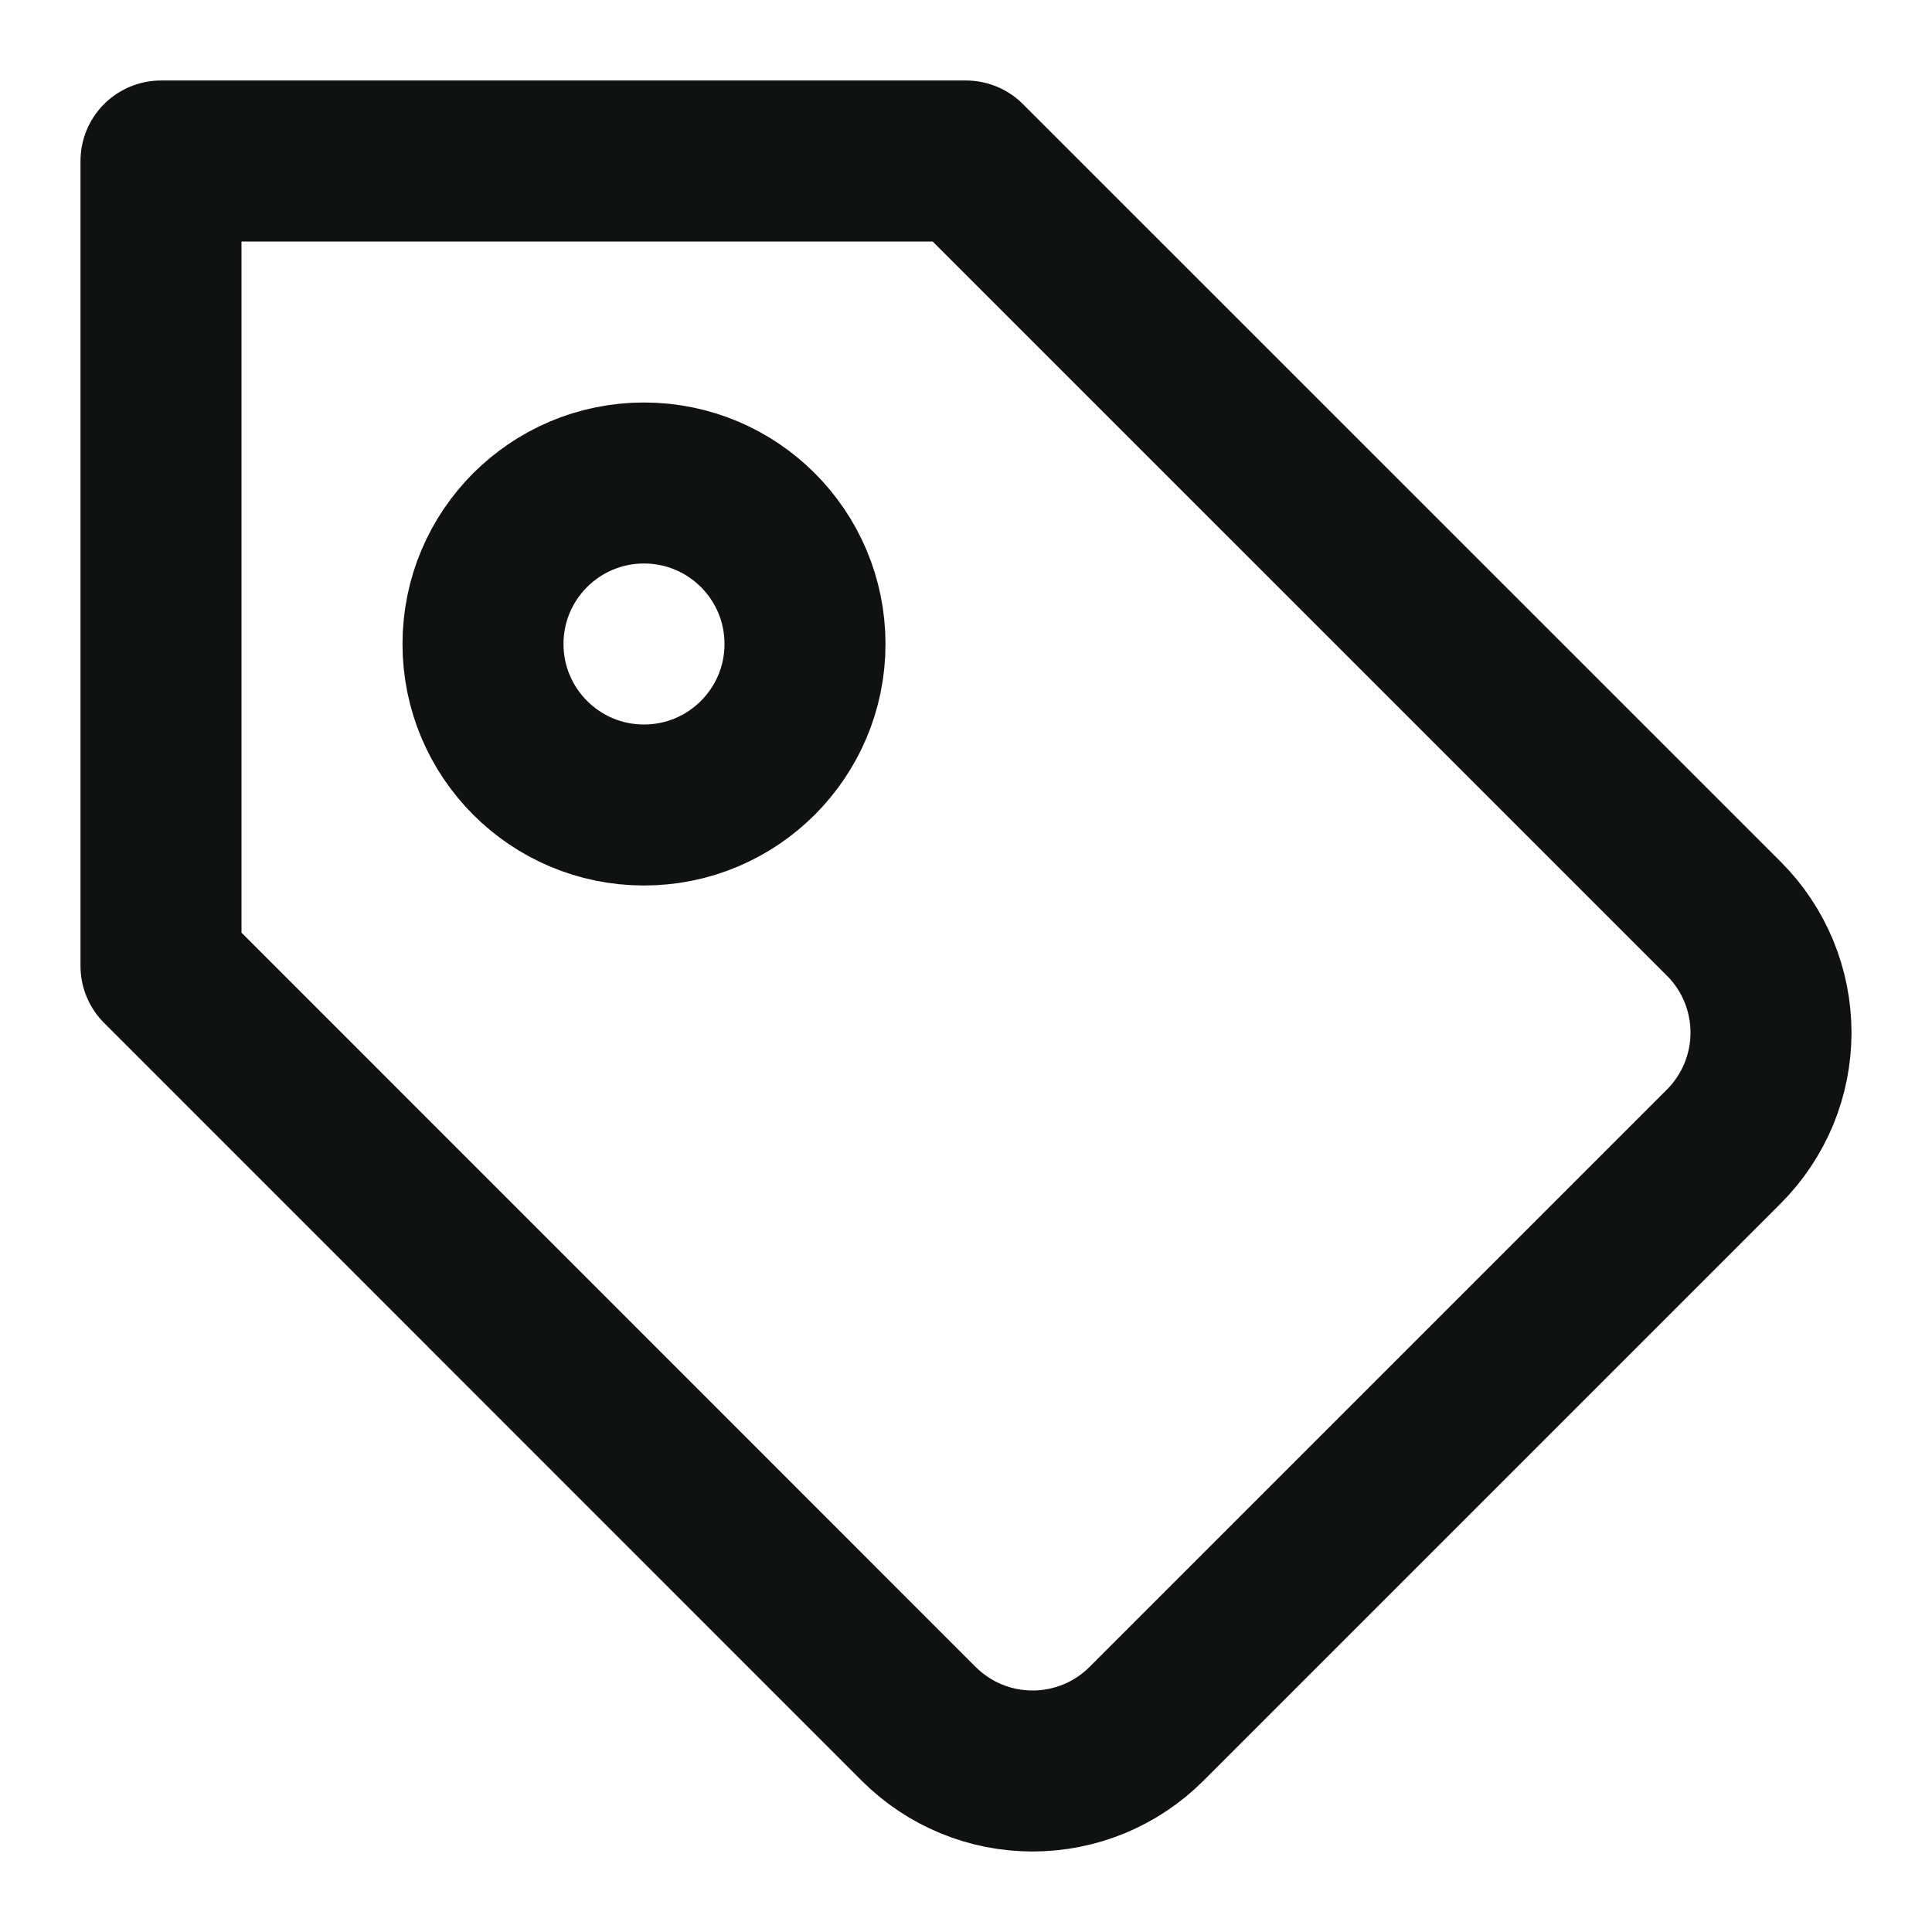 <svg width="24" height="24" viewBox="0 0 24 24" fill="none" xmlns="http://www.w3.org/2000/svg">
<path d="M14.242 21.414L21.414 14.242C21.6 14.056 21.747 13.835 21.848 13.593C21.948 13.35 22 13.09 22 12.827C22 12.565 21.948 12.304 21.848 12.062C21.747 11.819 21.6 11.598 21.414 11.413L12 2H2V12L11.413 21.415C11.599 21.6 11.819 21.748 12.062 21.848C12.305 21.949 12.565 22 12.828 22C13.09 22 13.351 21.948 13.593 21.848C13.836 21.747 14.056 21.6 14.242 21.414V21.414Z" stroke="#101212" stroke-width="2" stroke-linecap="round" stroke-linejoin="round"/>
<path d="M8 10C9.105 10 10 9.104 10 8C10 6.895 9.105 6 8 6C6.895 6 6 6.895 6 8C6 9.104 6.895 10 8 10Z" stroke="#101212" stroke-width="2" stroke-linecap="round" stroke-linejoin="round"/>
</svg>
